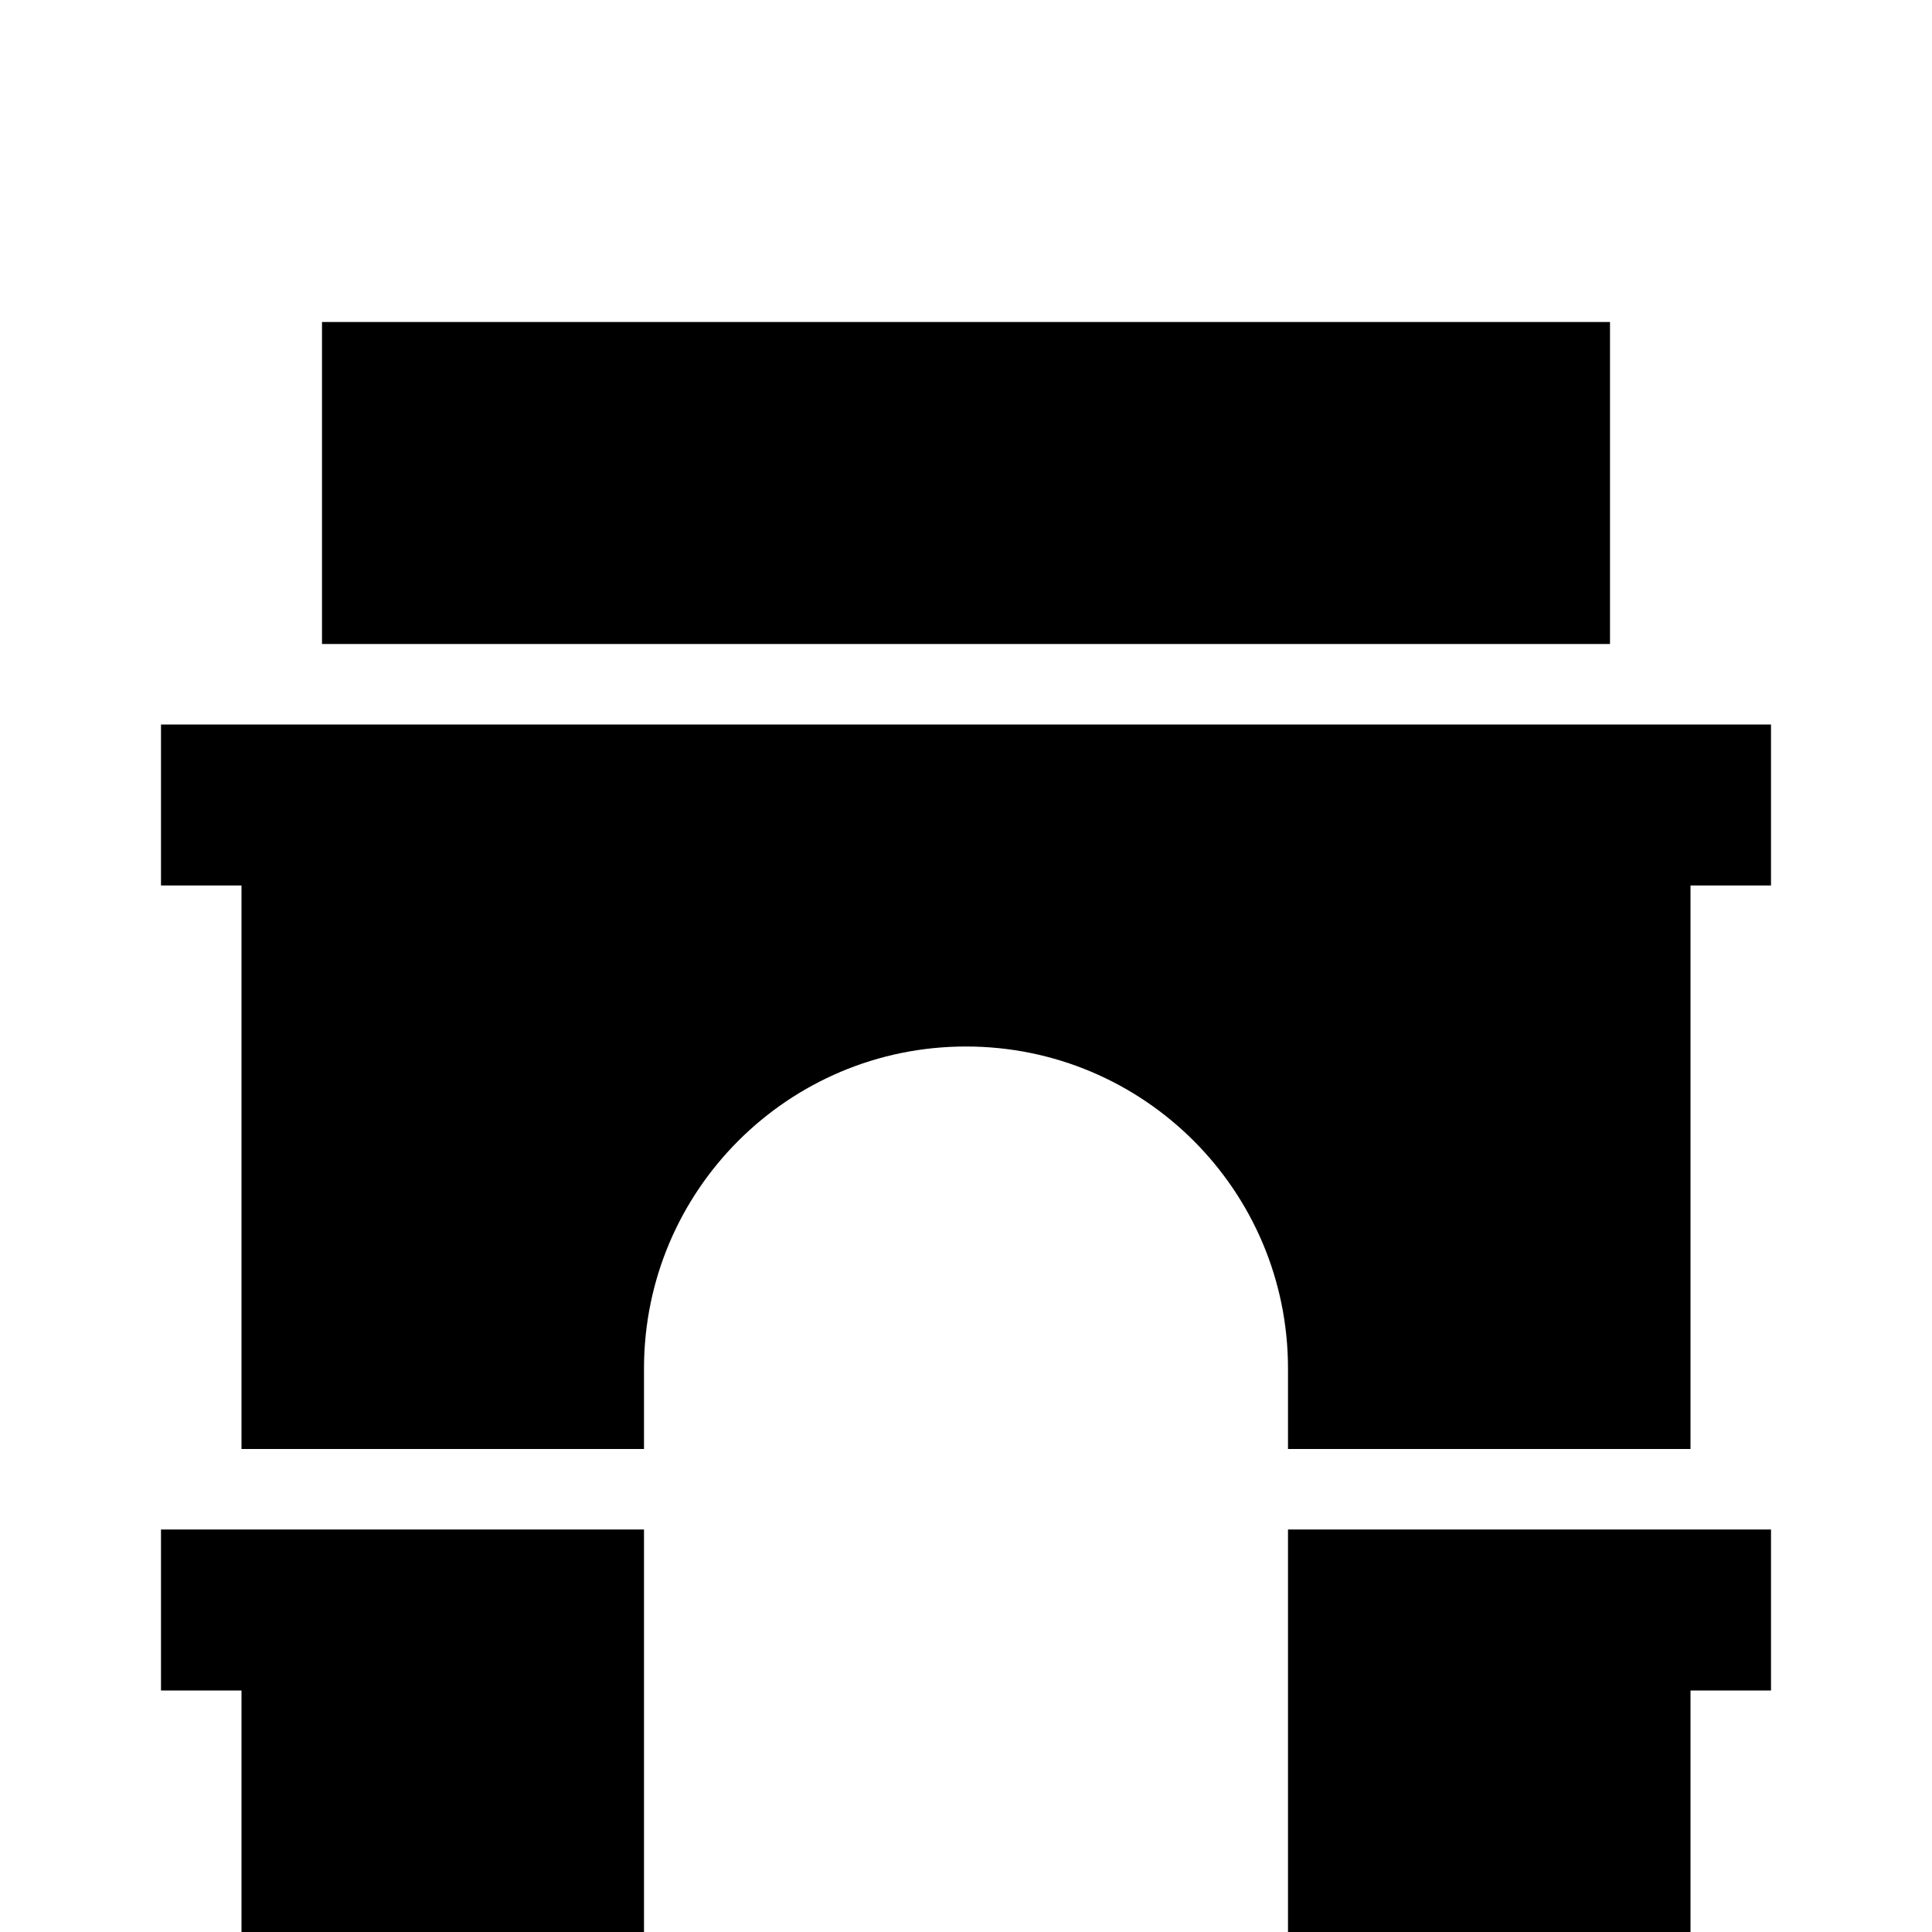 <?xml version="1.0" encoding="utf-8"?>
<!-- Generator: Adobe Illustrator 19.2.0, SVG Export Plug-In . SVG Version: 6.00 Build 0)  -->
<svg version="1.1" xmlns="http://www.w3.org/2000/svg" xmlns:xlink="http://www.w3.org/1999/xlink" x="0px" y="0px" width="24px"
	 height="24px" viewBox="0 0 24 24" enable-background="new 0 0 24 24" xml:space="preserve">
<g id="Filled_Icons">
	<g>
		<rect x="4" y="4" width="16" height="4"/>
		<g>
			<polygon points="3,19 2,19 2,21 3,21 3,24 8,24 8,19 			"/>
			<polygon points="16,19 16,24 21,24 21,21 22,21 22,19 21,19 			"/>
			<path d="M2,9v2h1v7h5v-1c0-2.209,1.791-4,4-4s4,1.791,4,4v1h5v-7h1V9H2z"/>
		</g>
	</g>
</g>
<g id="invisible_shape">
	<rect fill="none" width="24" height="24"/>
</g>
</svg>
